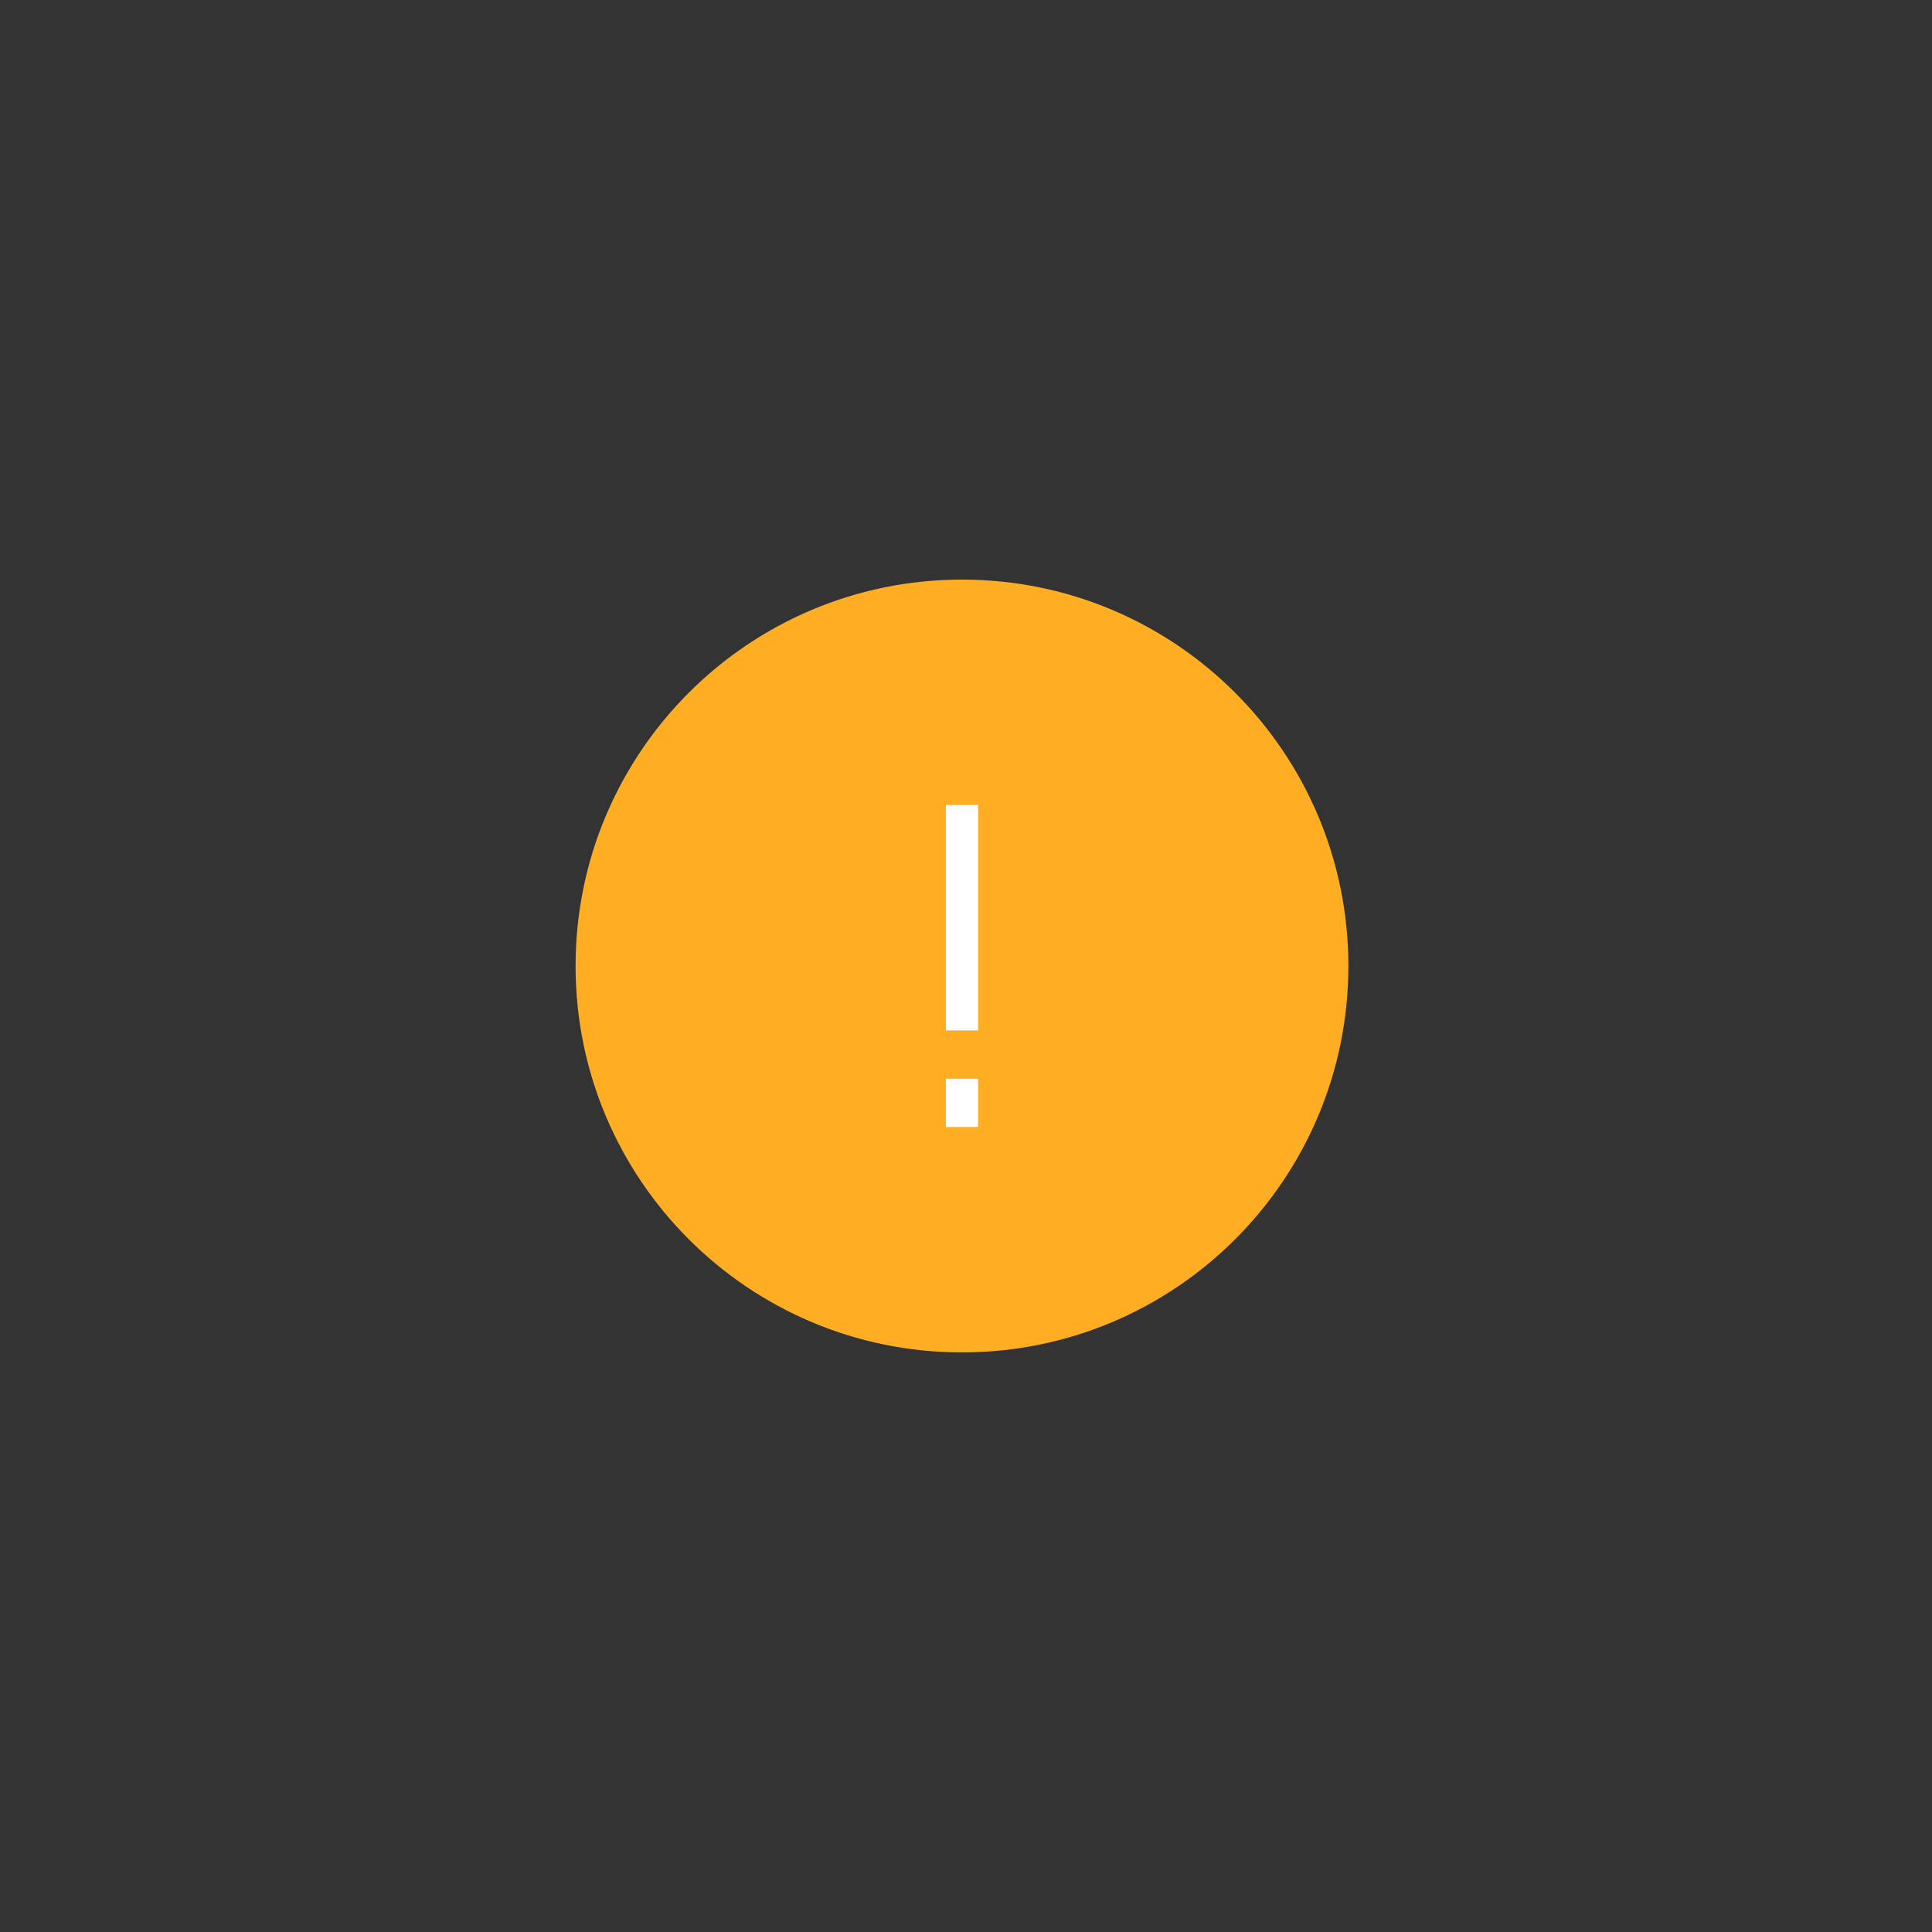 <svg xmlns="http://www.w3.org/2000/svg" fill="none" viewBox="0 0 240 240"><rect x="0" y="0" width="240" height="240" fill="#333333" stroke="none"/><path fill="#FFAE24" d="M119.5 168c26.51 0 48-21.49 48-48s-21.49-48-48-48-48 21.49-48 48 21.49 48 48 48z"/><path fill="#fff" d="M121.5 134h-4v6h4v-6zm0-34h-4v28h4v-28z"/></svg>
